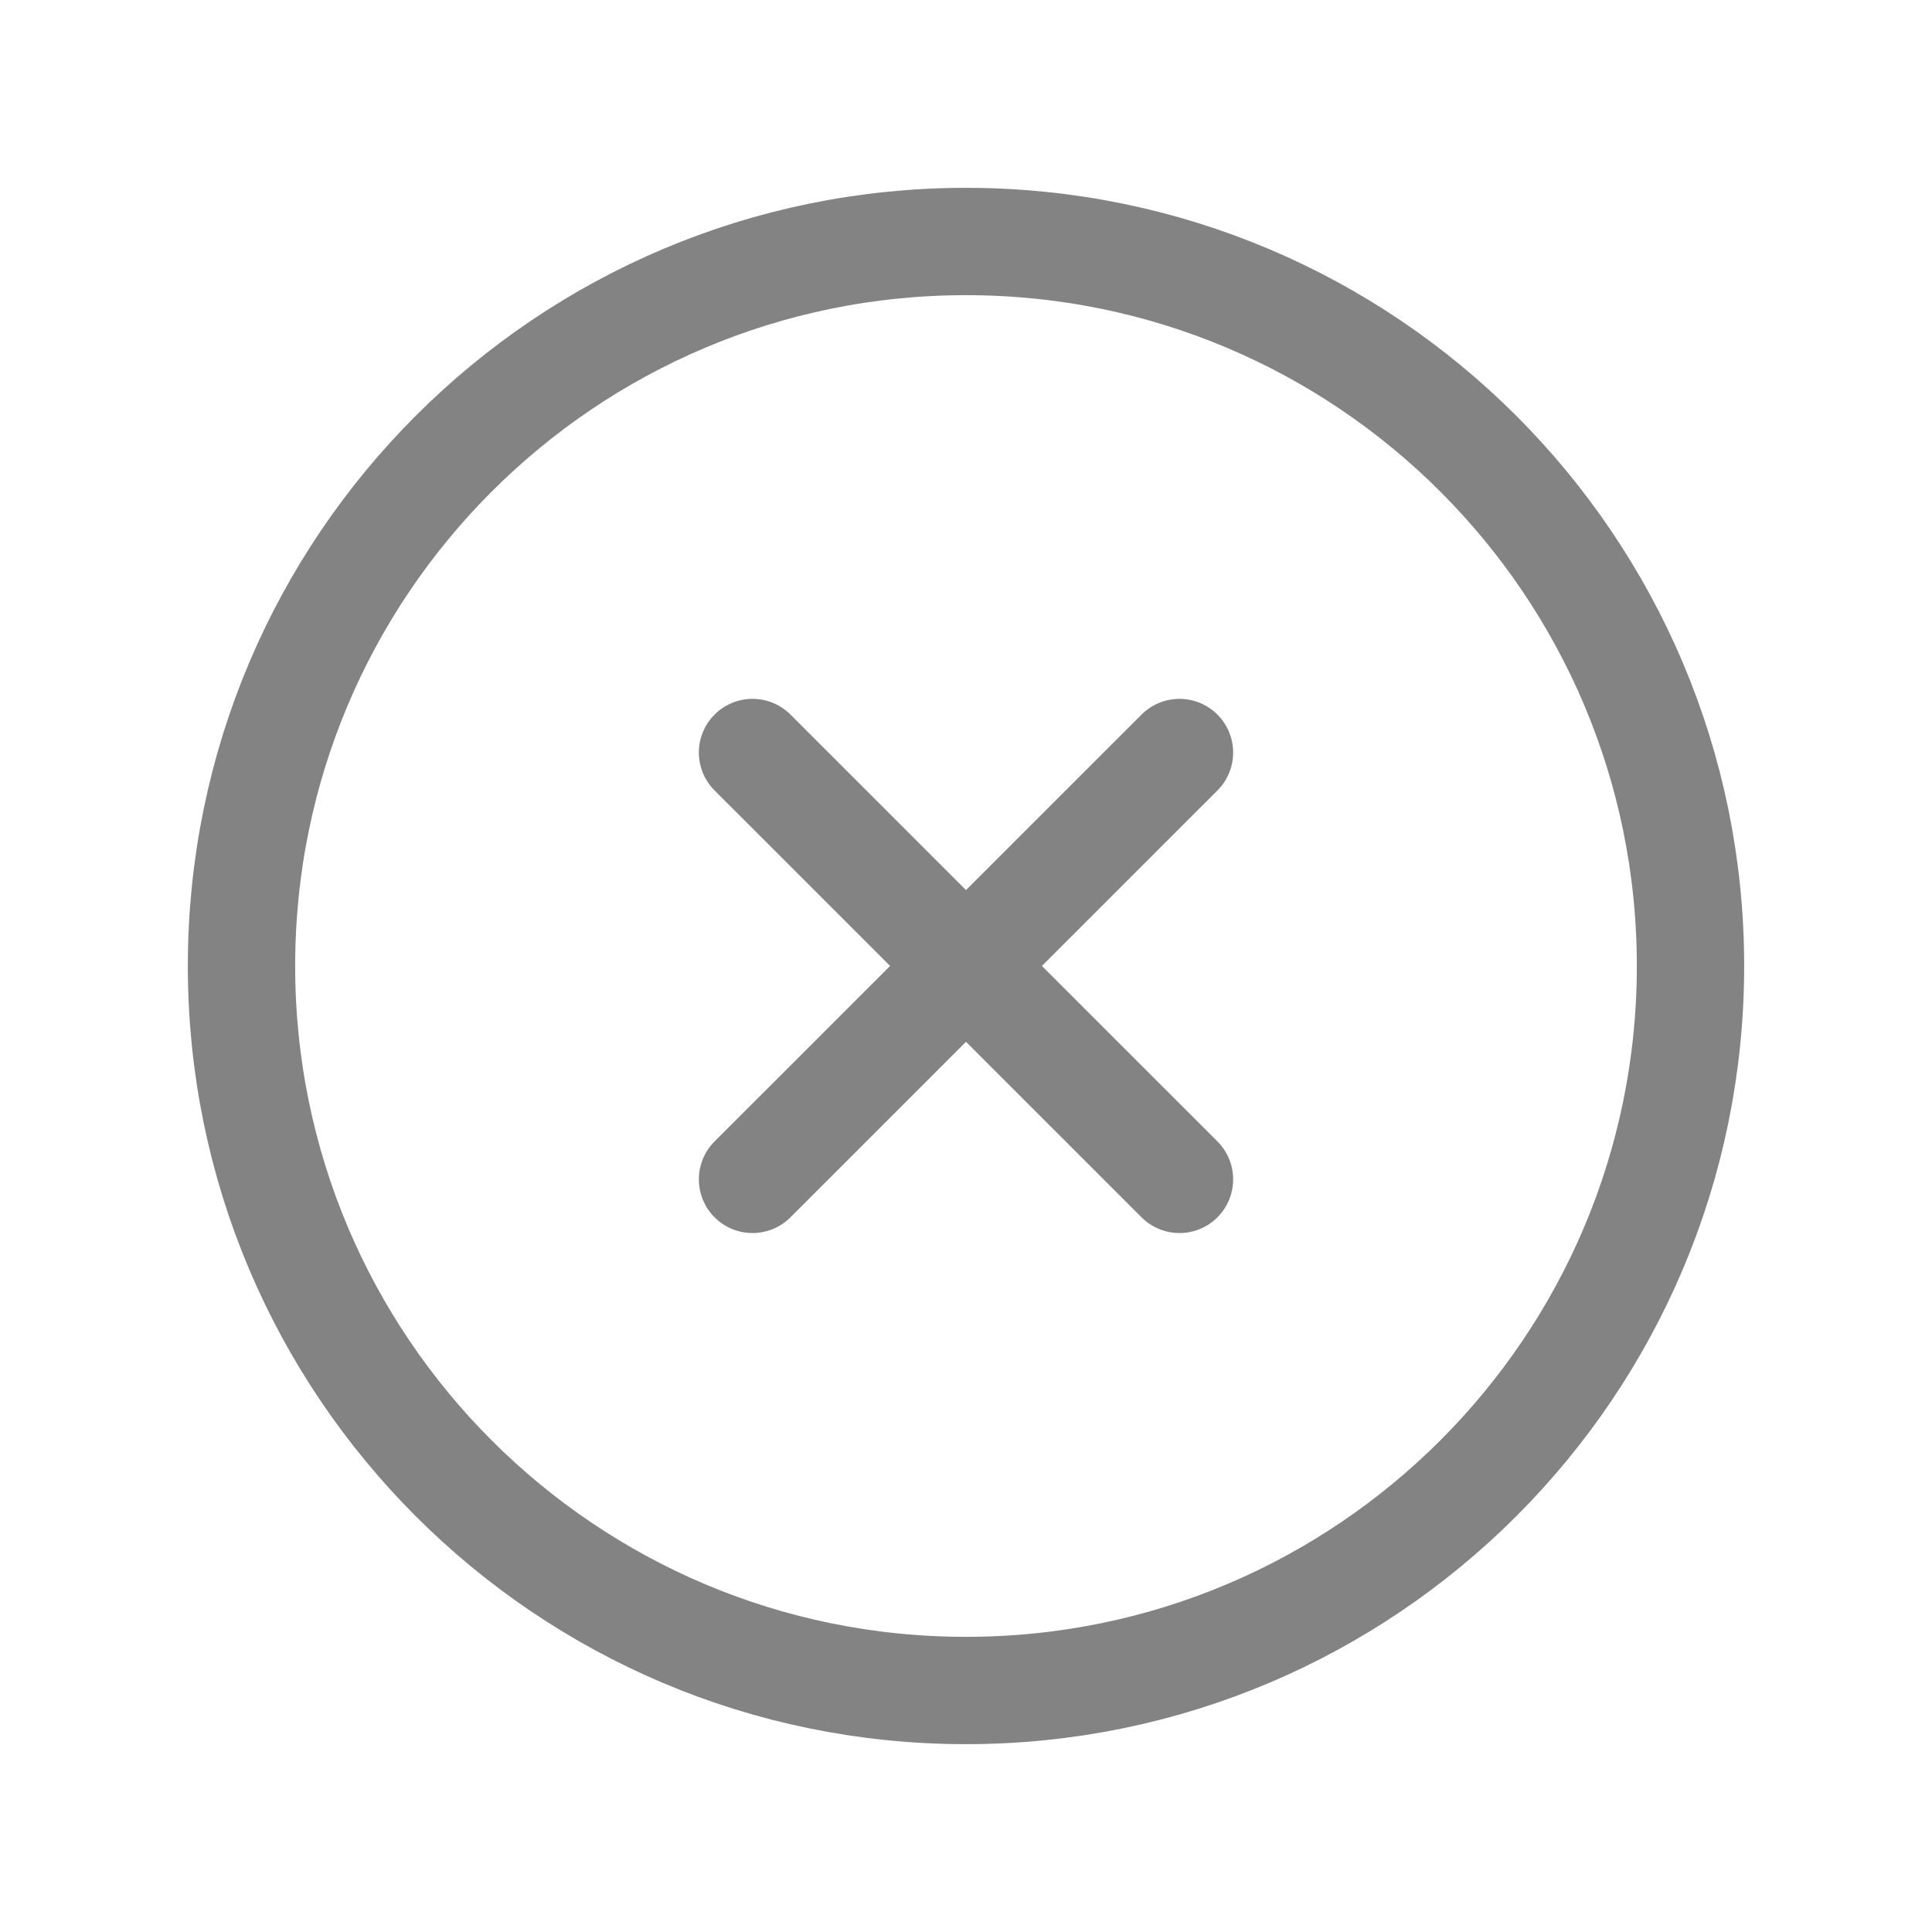 <svg width="18" height="18" viewBox="0 0 18 18" fill="none" xmlns="http://www.w3.org/2000/svg">
<path d="M9 15.75C12.728 15.75 15.75 12.728 15.75 9C15.75 5.272 12.728 2.25 9 2.25C5.272 2.25 2.25 5.272 2.25 9C2.25 12.728 5.272 15.75 9 15.75Z" stroke="#838383" stroke-miterlimit="10"/>
<path d="M7.011 7.011L10.989 10.988" stroke="#838383" stroke-linecap="round" stroke-linejoin="round"/>
<path d="M10.989 7.011L7.011 10.988" stroke="#838383" stroke-linecap="round" stroke-linejoin="round"/>
</svg>
